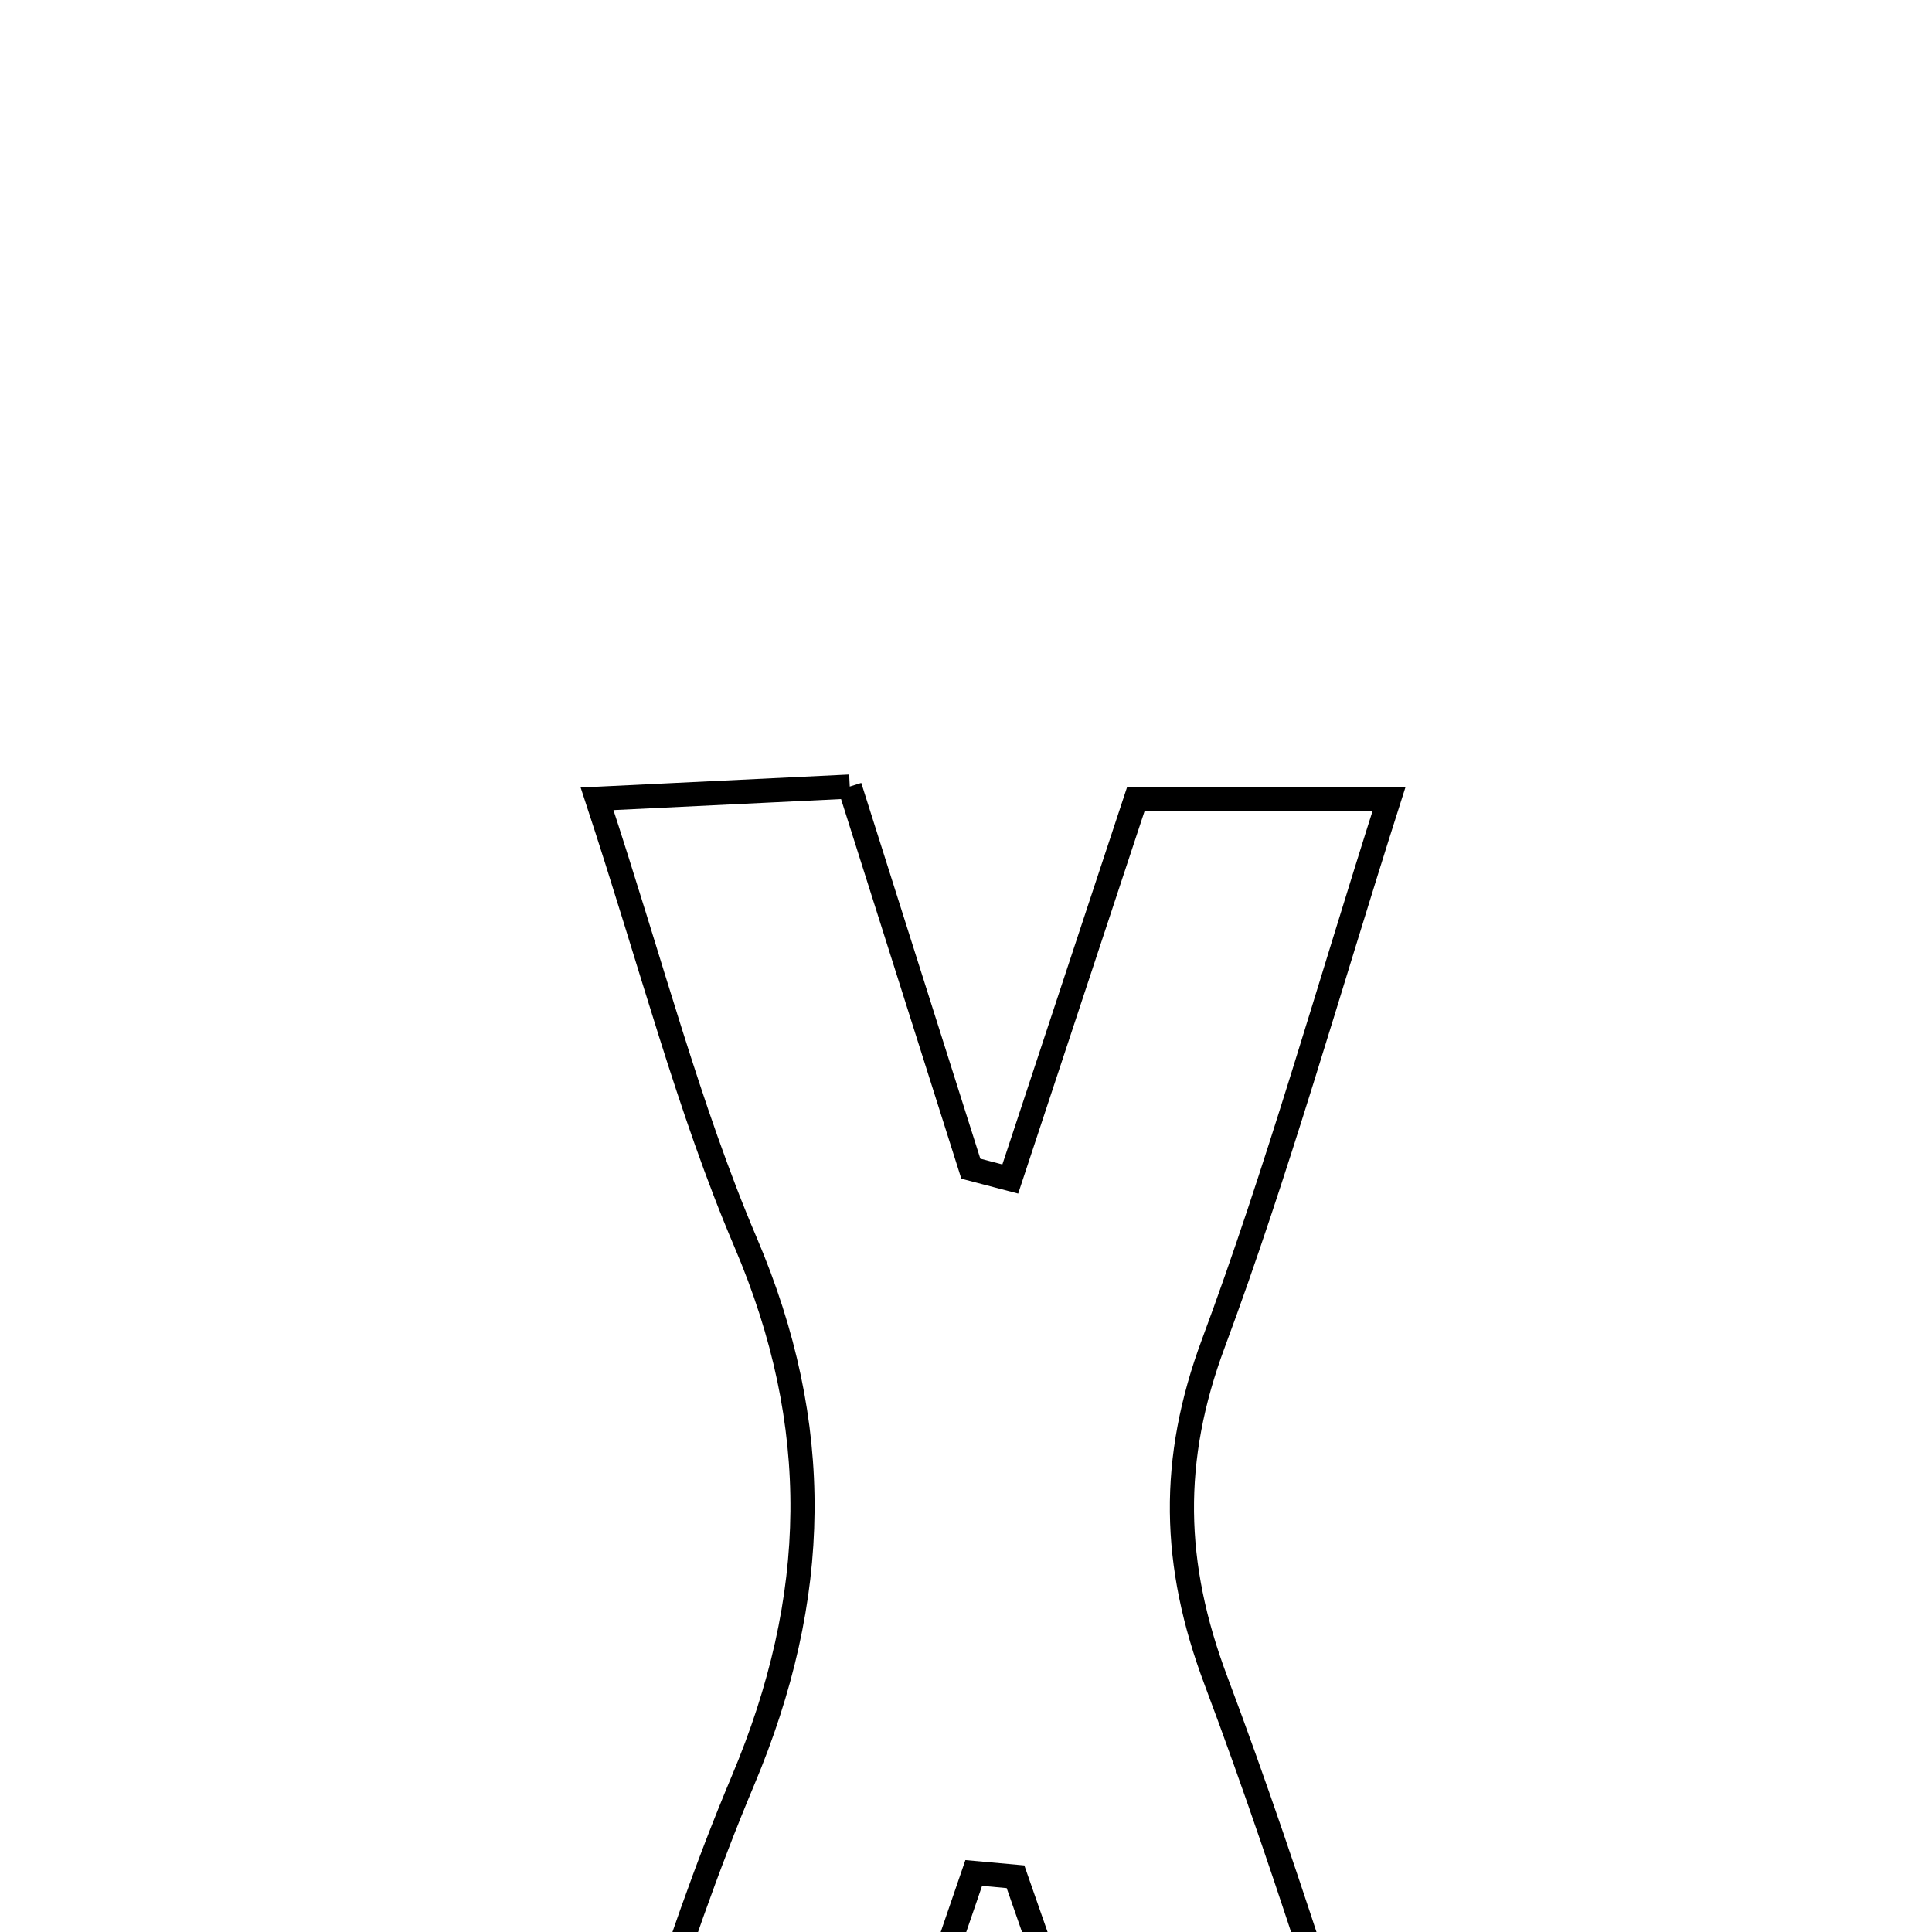 <svg xmlns="http://www.w3.org/2000/svg" viewBox="0.0 0.0 24.0 24.0" height="200px" width="200px"><path fill="none" stroke="black" stroke-width=".3" stroke-opacity="1.0"  filling="0" d="M10.556 9.771 C11.093 11.464 11.577 12.991 12.06 14.518 C12.224 14.561 12.387 14.603 12.55 14.646 C13.059 13.105 13.568 11.564 14.11 9.926 C15.08 9.926 15.993 9.926 17.255 9.926 C16.481 12.356 15.866 14.554 15.073 16.687 C14.534 18.134 14.56 19.431 15.105 20.878 C16.076 23.461 16.861 26.114 17.79 28.938 C16.556 28.938 15.624 28.938 14.578 28.938 C13.913 27.033 13.264 25.174 12.615 23.314 C12.442 23.299 12.269 23.283 12.096 23.267 C11.464 25.11 10.832 26.954 10.14 28.97 C9.035 28.97 8.184 28.97 6.907 28.97 C7.713 26.549 8.323 24.273 9.228 22.122 C10.188 19.842 10.232 17.708 9.262 15.433 C8.553 13.768 8.098 11.993 7.417 9.923 C8.61 9.865 9.509 9.822 10.556 9.771"></path></svg>